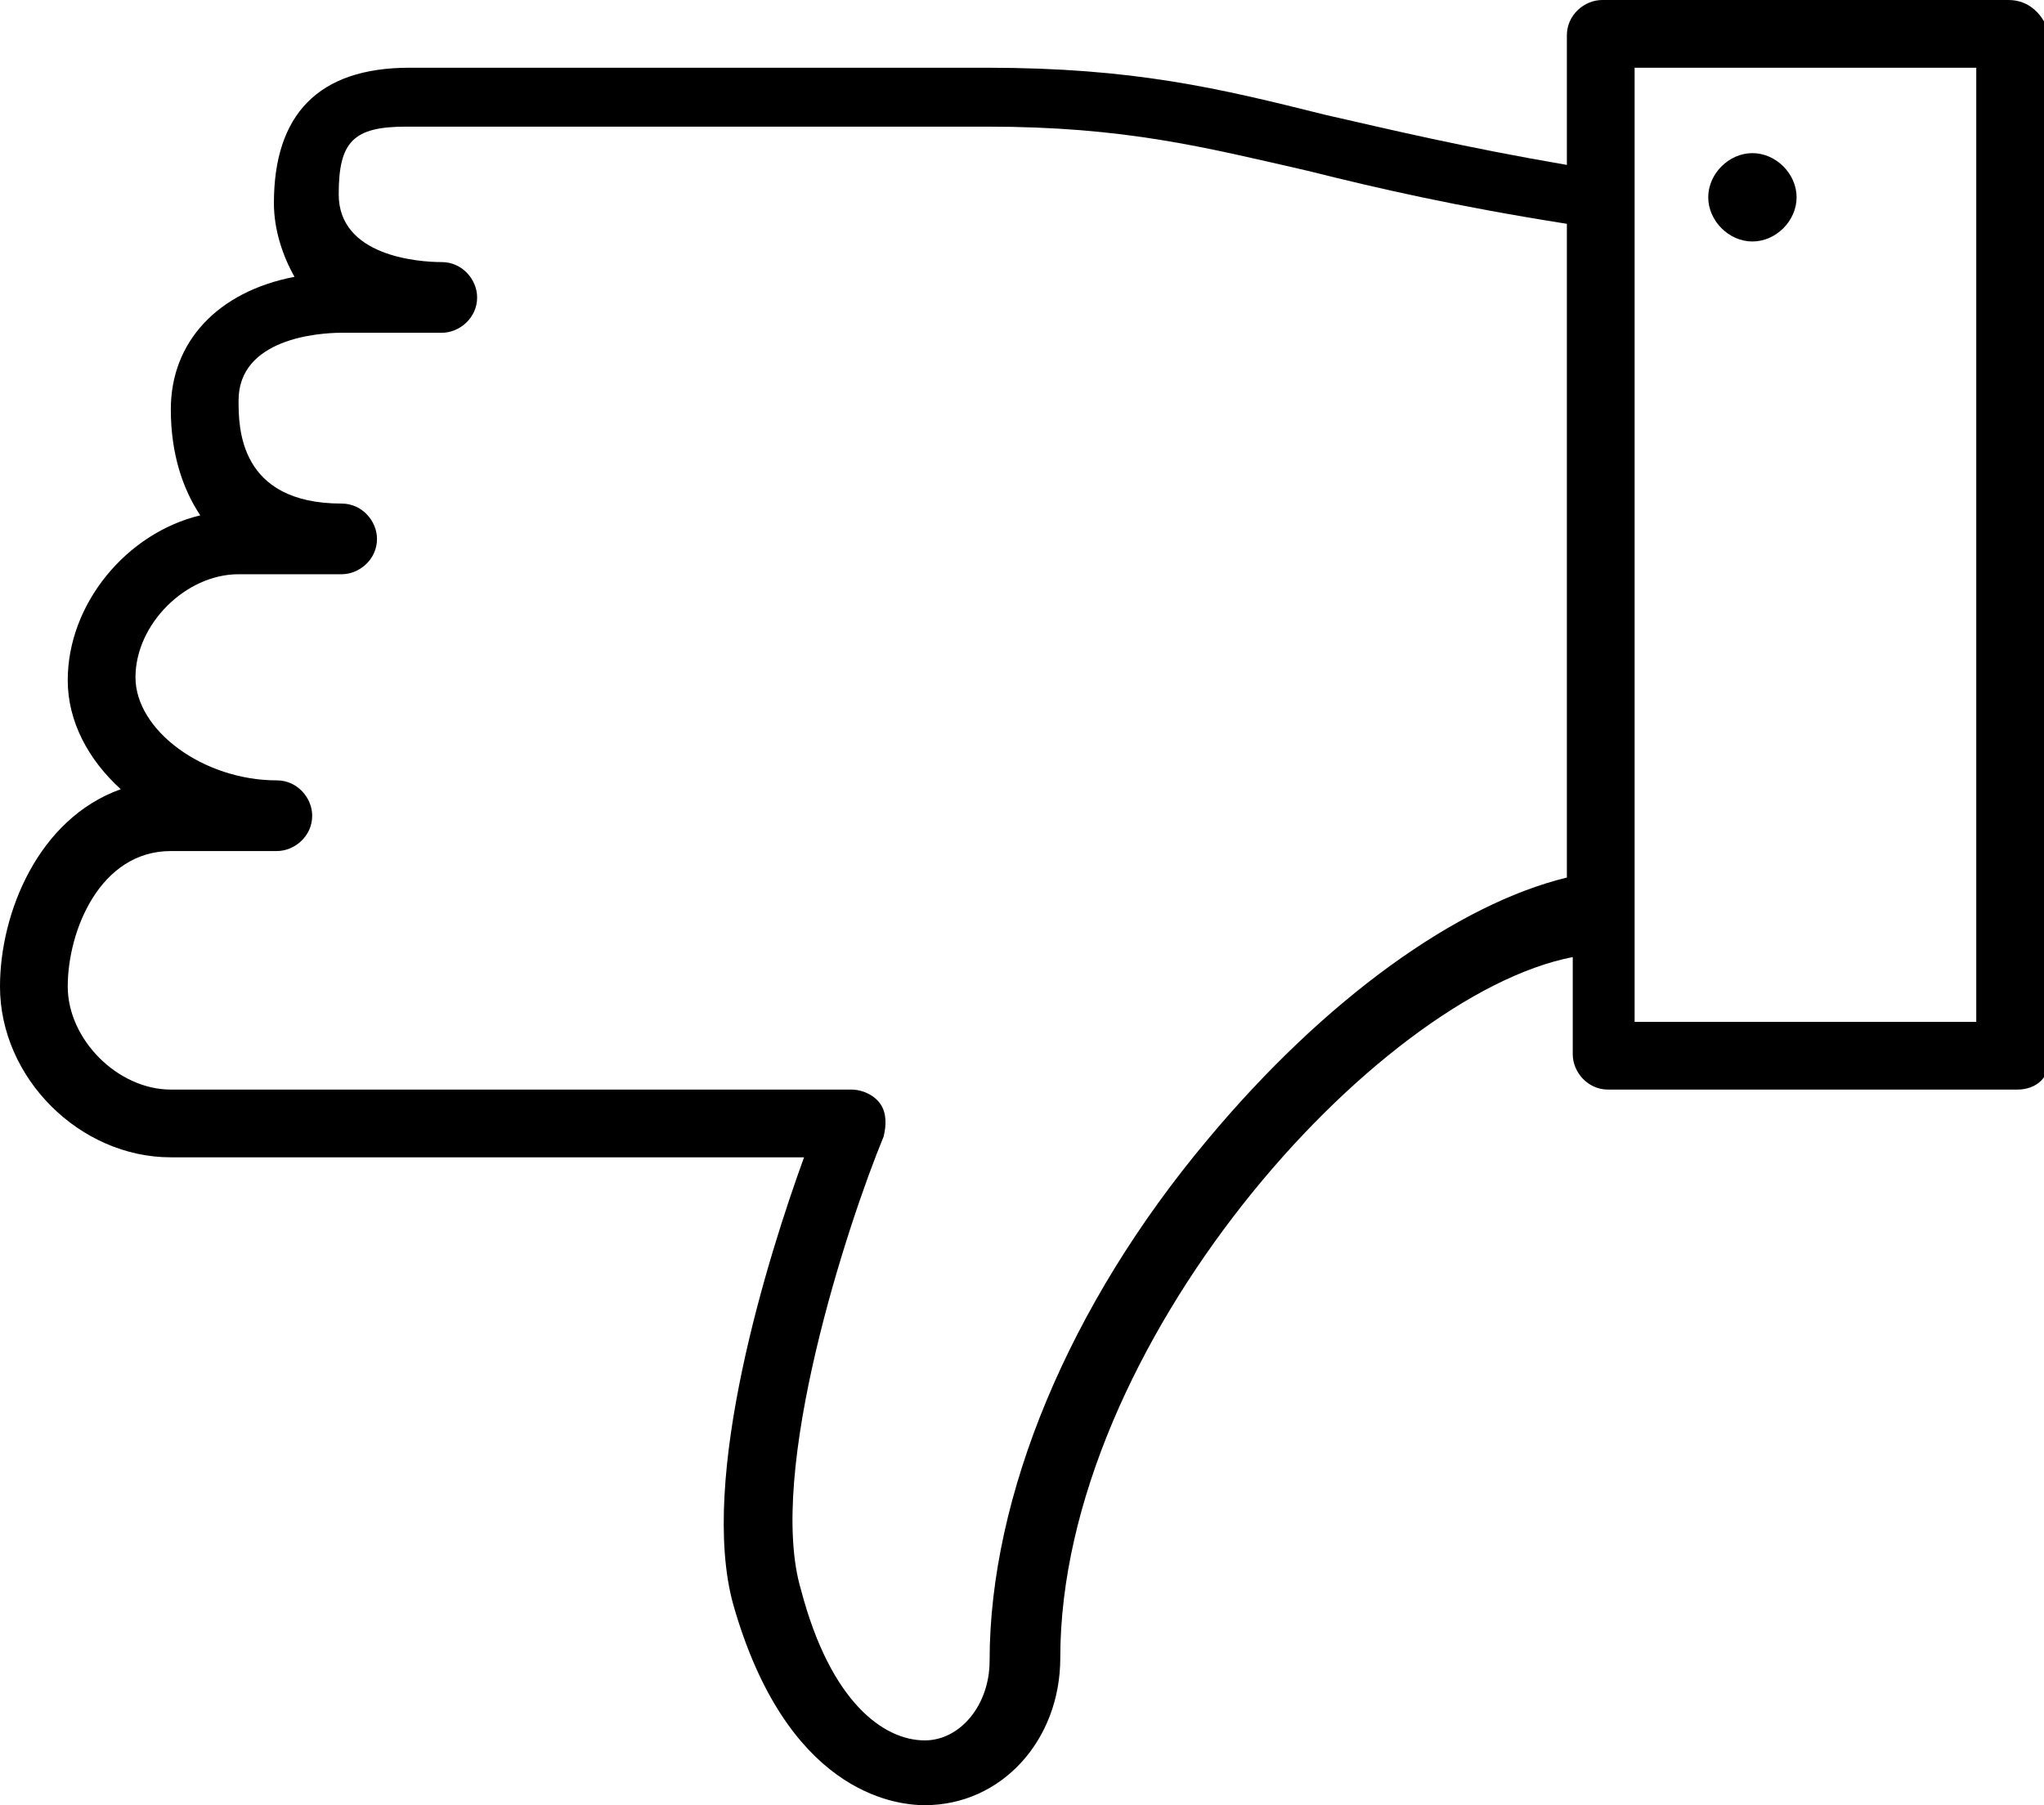<?xml version="1.0" encoding="utf-8"?>
<!-- Generator: Adobe Illustrator 21.0.0, SVG Export Plug-In . SVG Version: 6.00 Build 0)  -->
<svg version="1.1" id="Layer_1" xmlns="http://www.w3.org/2000/svg" xmlns:xlink="http://www.w3.org/1999/xlink" x="0px" y="0px"
	 viewBox="0 0 69.4 61.3" style="enable-background:new 0 0 69.4 61.3;" xml:space="preserve">
<path d="M67.1,34.7l-11.6,0v-3.5V6.9V2.3h11.6V34.7z M41,38.7c-4.7,5.6-7.4,12.1-7.4,17.7c0,1.5-1,2.7-2.2,2.7
	c-1.4,0-3.2-1.3-4.2-5.1C26,50,28.8,41.5,30,38.6c0.1-0.4,0.1-0.8-0.1-1.1c-0.2-0.3-0.6-0.5-1-0.5H5.8c-1.8,0-3.5-1.7-3.5-3.5
	c0-1.9,1.1-4.6,3.5-4.6h3.6c0.6,0,1.2-0.5,1.2-1.2c0-0.6-0.5-1.2-1.2-1.2c-2.5,0-4.8-1.7-4.8-3.5c0-1.8,1.7-3.5,3.5-3.5h3.5
	c0.6,0,1.2-0.5,1.2-1.2c0-0.6-0.5-1.2-1.2-1.2c-3.5,0-3.5-2.6-3.5-3.5c0-2.1,2.7-2.3,3.5-2.3H15c0.6,0,1.2-0.5,1.2-1.2
	c0-0.6-0.5-1.2-1.2-1.2c-0.8,0-3.5-0.2-3.5-2.3c0-1.8,0.5-2.3,2.3-2.3h19.7c4.7,0,7.4,0.7,10.9,1.5c2.4,0.6,5,1.2,8.8,1.8v22.2
	C49.5,30.7,45,33.9,41,38.7 M68.2,0H54.4c-0.6,0-1.2,0.5-1.2,1.2v4.4c-3.5-0.6-6-1.2-8.2-1.7C41.4,3,38.5,2.3,33.5,2.3H13.9
	c-3.1,0-4.6,1.6-4.6,4.6c0,0.9,0.3,1.8,0.7,2.5c-2.6,0.5-4.2,2.2-4.2,4.5c0,1.5,0.4,2.7,1,3.6c-2.5,0.6-4.5,3-4.5,5.6
	c0,1.4,0.7,2.7,1.8,3.7c-2.8,1-4.1,4.2-4.1,6.7c0,3.1,2.7,5.8,5.8,5.8h21.5c-1.2,3.3-3.6,10.9-2.4,15.2c1.8,6.3,5.4,6.8,6.5,6.8
	c2.6,0,4.6-2.2,4.6-5c0-10.6,10.7-22.5,17.4-23.8v3.3c0,0.6,0.5,1.2,1.2,1.2l13.9,0h0c0.3,0,0.6-0.1,0.8-0.3
	c0.2-0.2,0.3-0.5,0.3-0.8V1.2C69.4,0.5,68.9,0,68.2,0"/>
<path d="M59.5,8.2c0.8,0,1.5-0.7,1.5-1.5c0-0.8-0.7-1.5-1.5-1.5c-0.8,0-1.5,0.7-1.5,1.5C58,7.5,58.7,8.2,59.5,8.2"/>
</svg>
